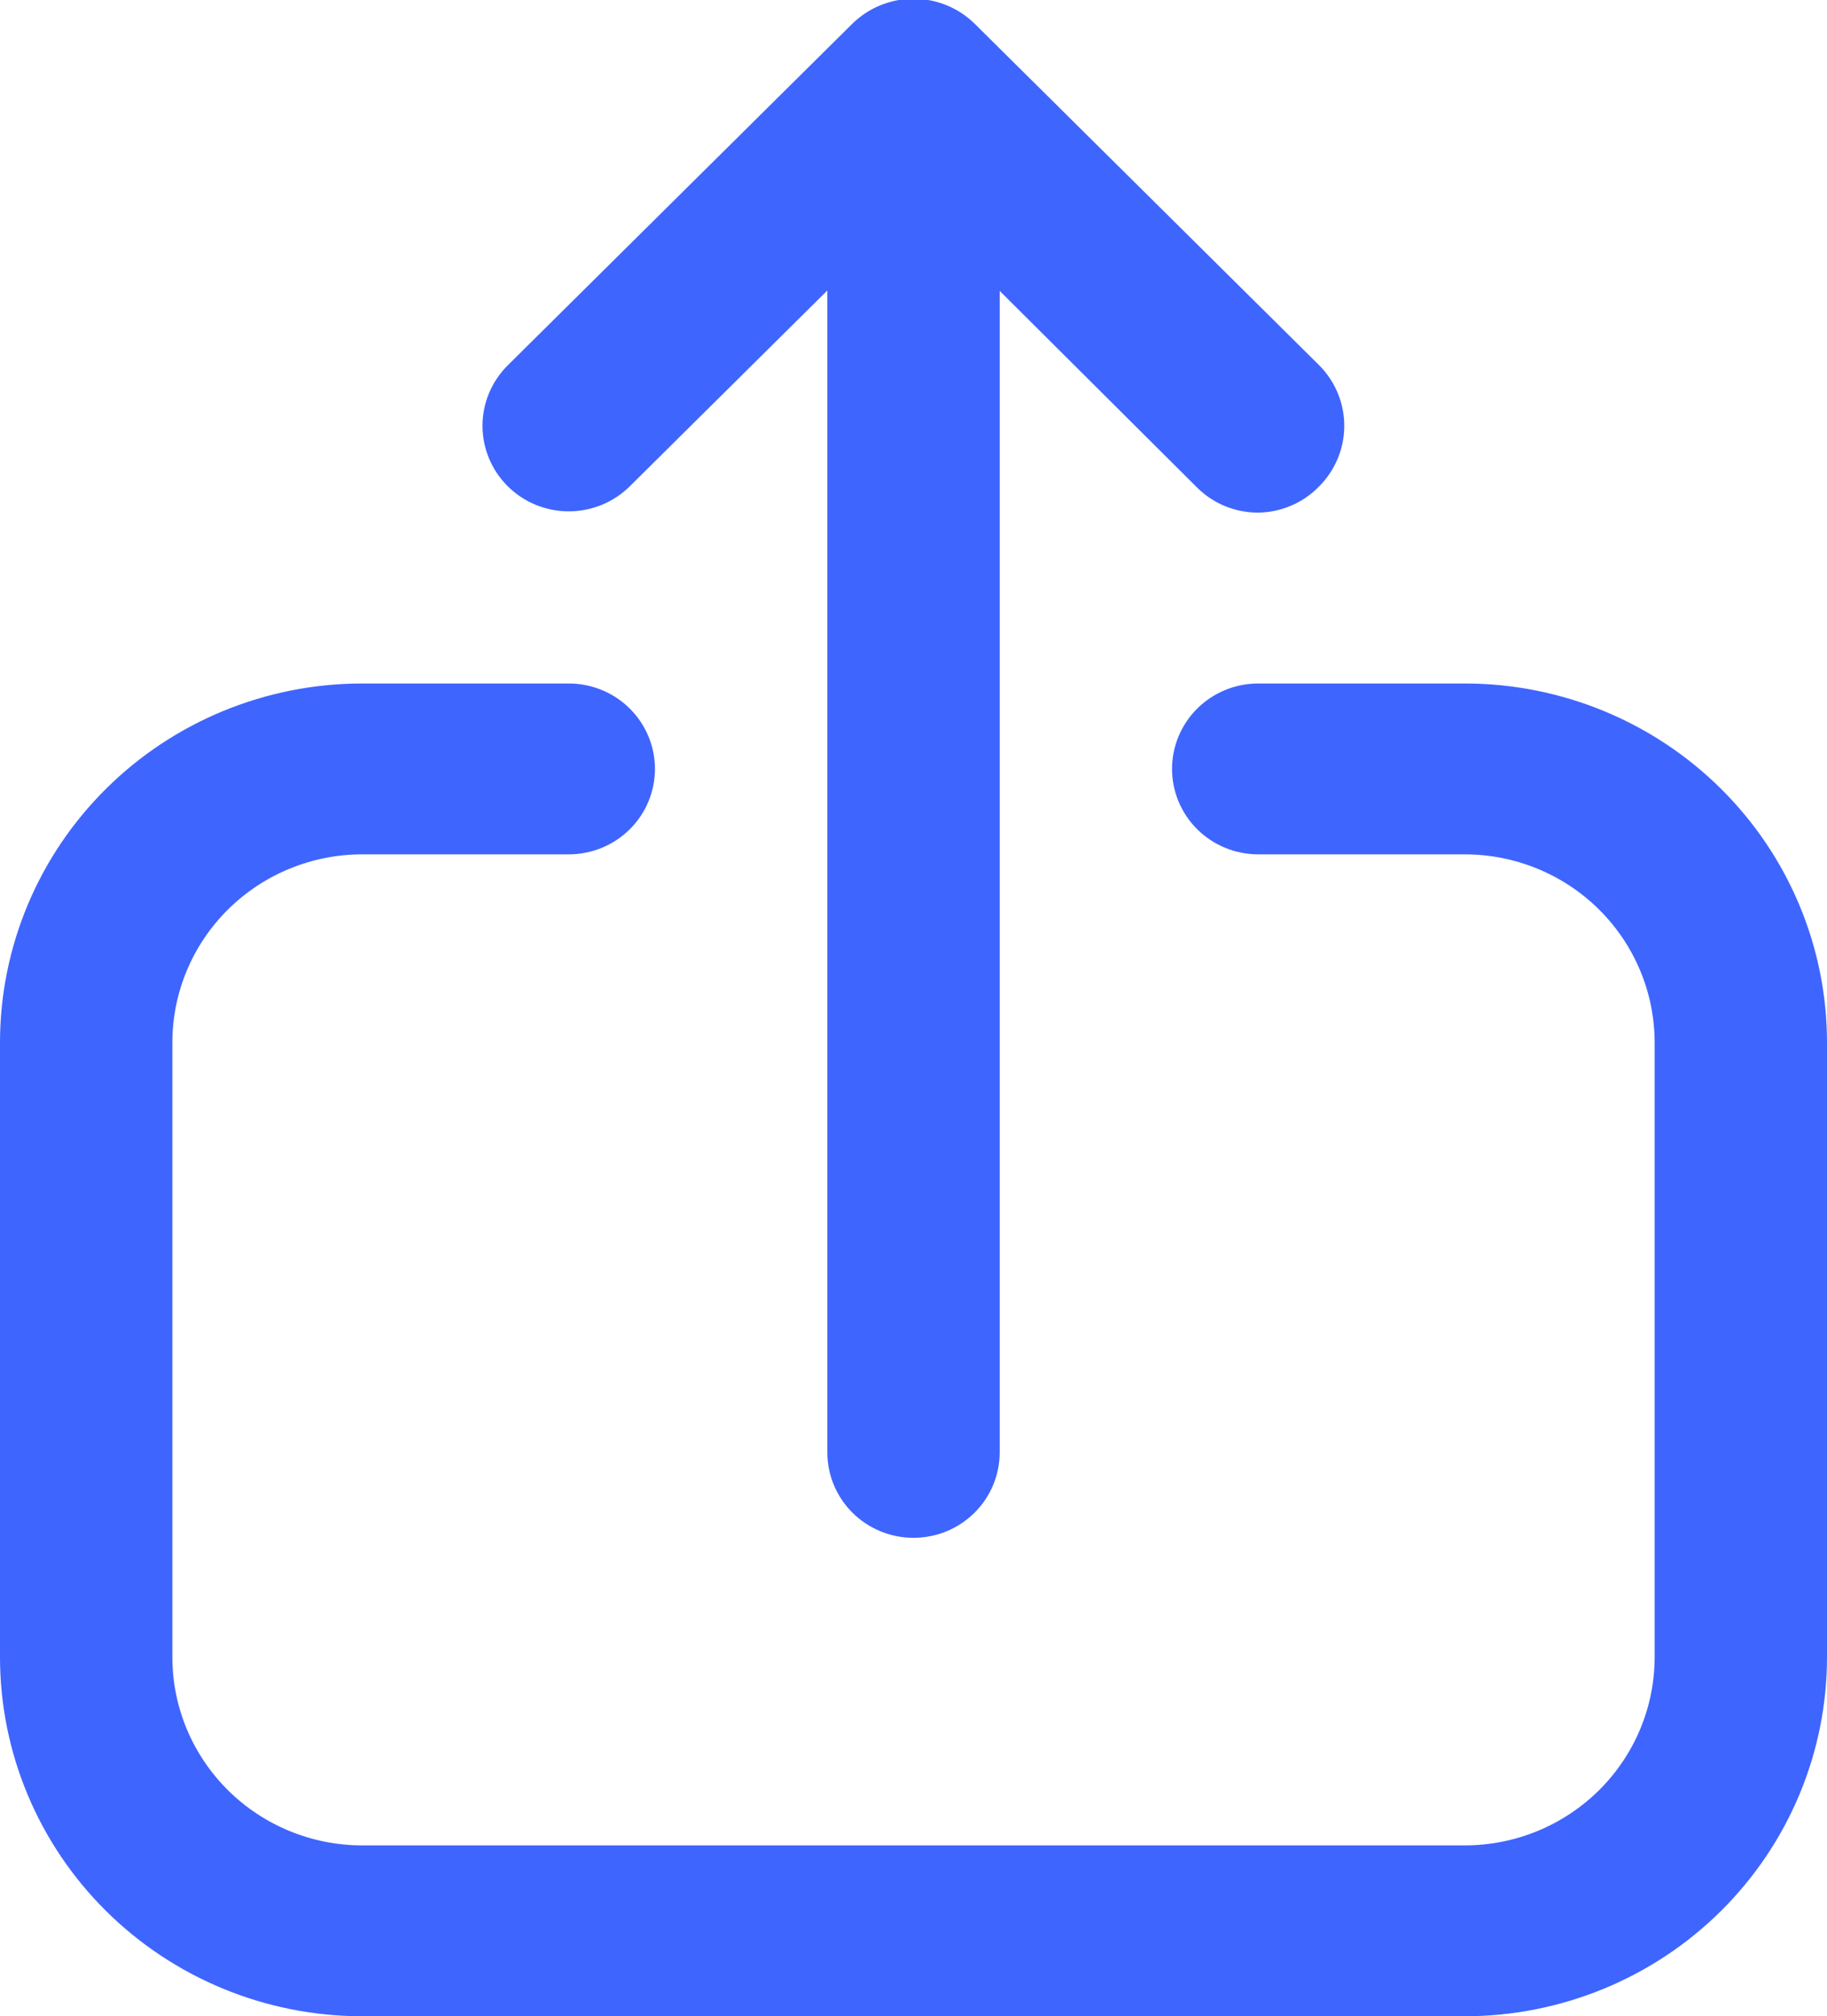 <svg width="68" height="75" viewBox="0 0 68 75" fill="none" xmlns="http://www.w3.org/2000/svg">
<path d="M54.528 75H13.472C9.9 74.997 6.475 73.589 3.95 71.087C1.424 68.585 0.003 65.192 0 61.653L0 38.771C0.003 35.232 1.424 31.839 3.95 29.337C6.475 26.834 9.9 25.427 13.472 25.424H21.17C22.02 25.424 22.836 25.759 23.438 26.355C24.039 26.951 24.377 27.759 24.377 28.602C24.377 29.445 24.039 30.253 23.438 30.849C22.836 31.445 22.02 31.78 21.17 31.78H13.472C11.601 31.783 9.808 32.521 8.486 33.831C7.163 35.142 6.418 36.918 6.415 38.771V61.653C6.418 63.506 7.163 65.282 8.486 66.593C9.808 67.903 11.601 68.641 13.472 68.644H54.528C56.399 68.641 58.192 67.903 59.514 66.593C60.837 65.282 61.581 63.506 61.585 61.653V38.771C61.581 36.918 60.837 35.142 59.514 33.831C58.192 32.521 56.399 31.783 54.528 31.78H46.83C45.98 31.78 45.164 31.445 44.562 30.849C43.961 30.253 43.623 29.445 43.623 28.602C43.623 27.759 43.961 26.951 44.562 26.355C45.164 25.759 45.98 25.424 46.83 25.424H54.528C58.1 25.427 61.525 26.834 64.05 29.337C66.576 31.839 67.997 35.232 68 38.771V61.653C67.997 65.192 66.576 68.585 64.05 71.087C61.525 73.589 58.1 74.997 54.528 75Z" fill="#3F65FF"/>
<path d="M34 57.203C33.149 57.203 32.334 56.869 31.732 56.273C31.13 55.677 30.793 54.868 30.793 54.025V3.178C30.793 2.335 31.13 1.527 31.732 0.931C32.334 0.335 33.149 0 34 0C34.851 0 35.667 0.335 36.268 0.931C36.87 1.527 37.208 2.335 37.208 3.178V54.025C37.208 54.868 36.87 55.677 36.268 56.273C35.667 56.869 34.851 57.203 34 57.203Z" fill="#3F65FF"/>
<path d="M46.83 19.068C46.409 19.069 45.991 18.988 45.601 18.829C45.211 18.669 44.857 18.435 44.559 18.14L34 7.627L23.441 18.089C22.838 18.686 22.022 19.021 21.17 19.021C20.318 19.021 19.501 18.686 18.899 18.089C18.297 17.492 17.958 16.683 17.958 15.839C17.958 14.995 18.297 14.186 18.899 13.589L31.729 0.877C32.334 0.286 33.15 -0.046 34 -0.046C34.85 -0.046 35.666 0.286 36.271 0.877L49.101 13.589C49.698 14.188 50.033 14.997 50.033 15.839C50.033 16.681 49.698 17.489 49.101 18.089C48.807 18.394 48.455 18.637 48.065 18.805C47.675 18.973 47.255 19.063 46.83 19.068Z" fill="#3F65FF"/>
</svg>
